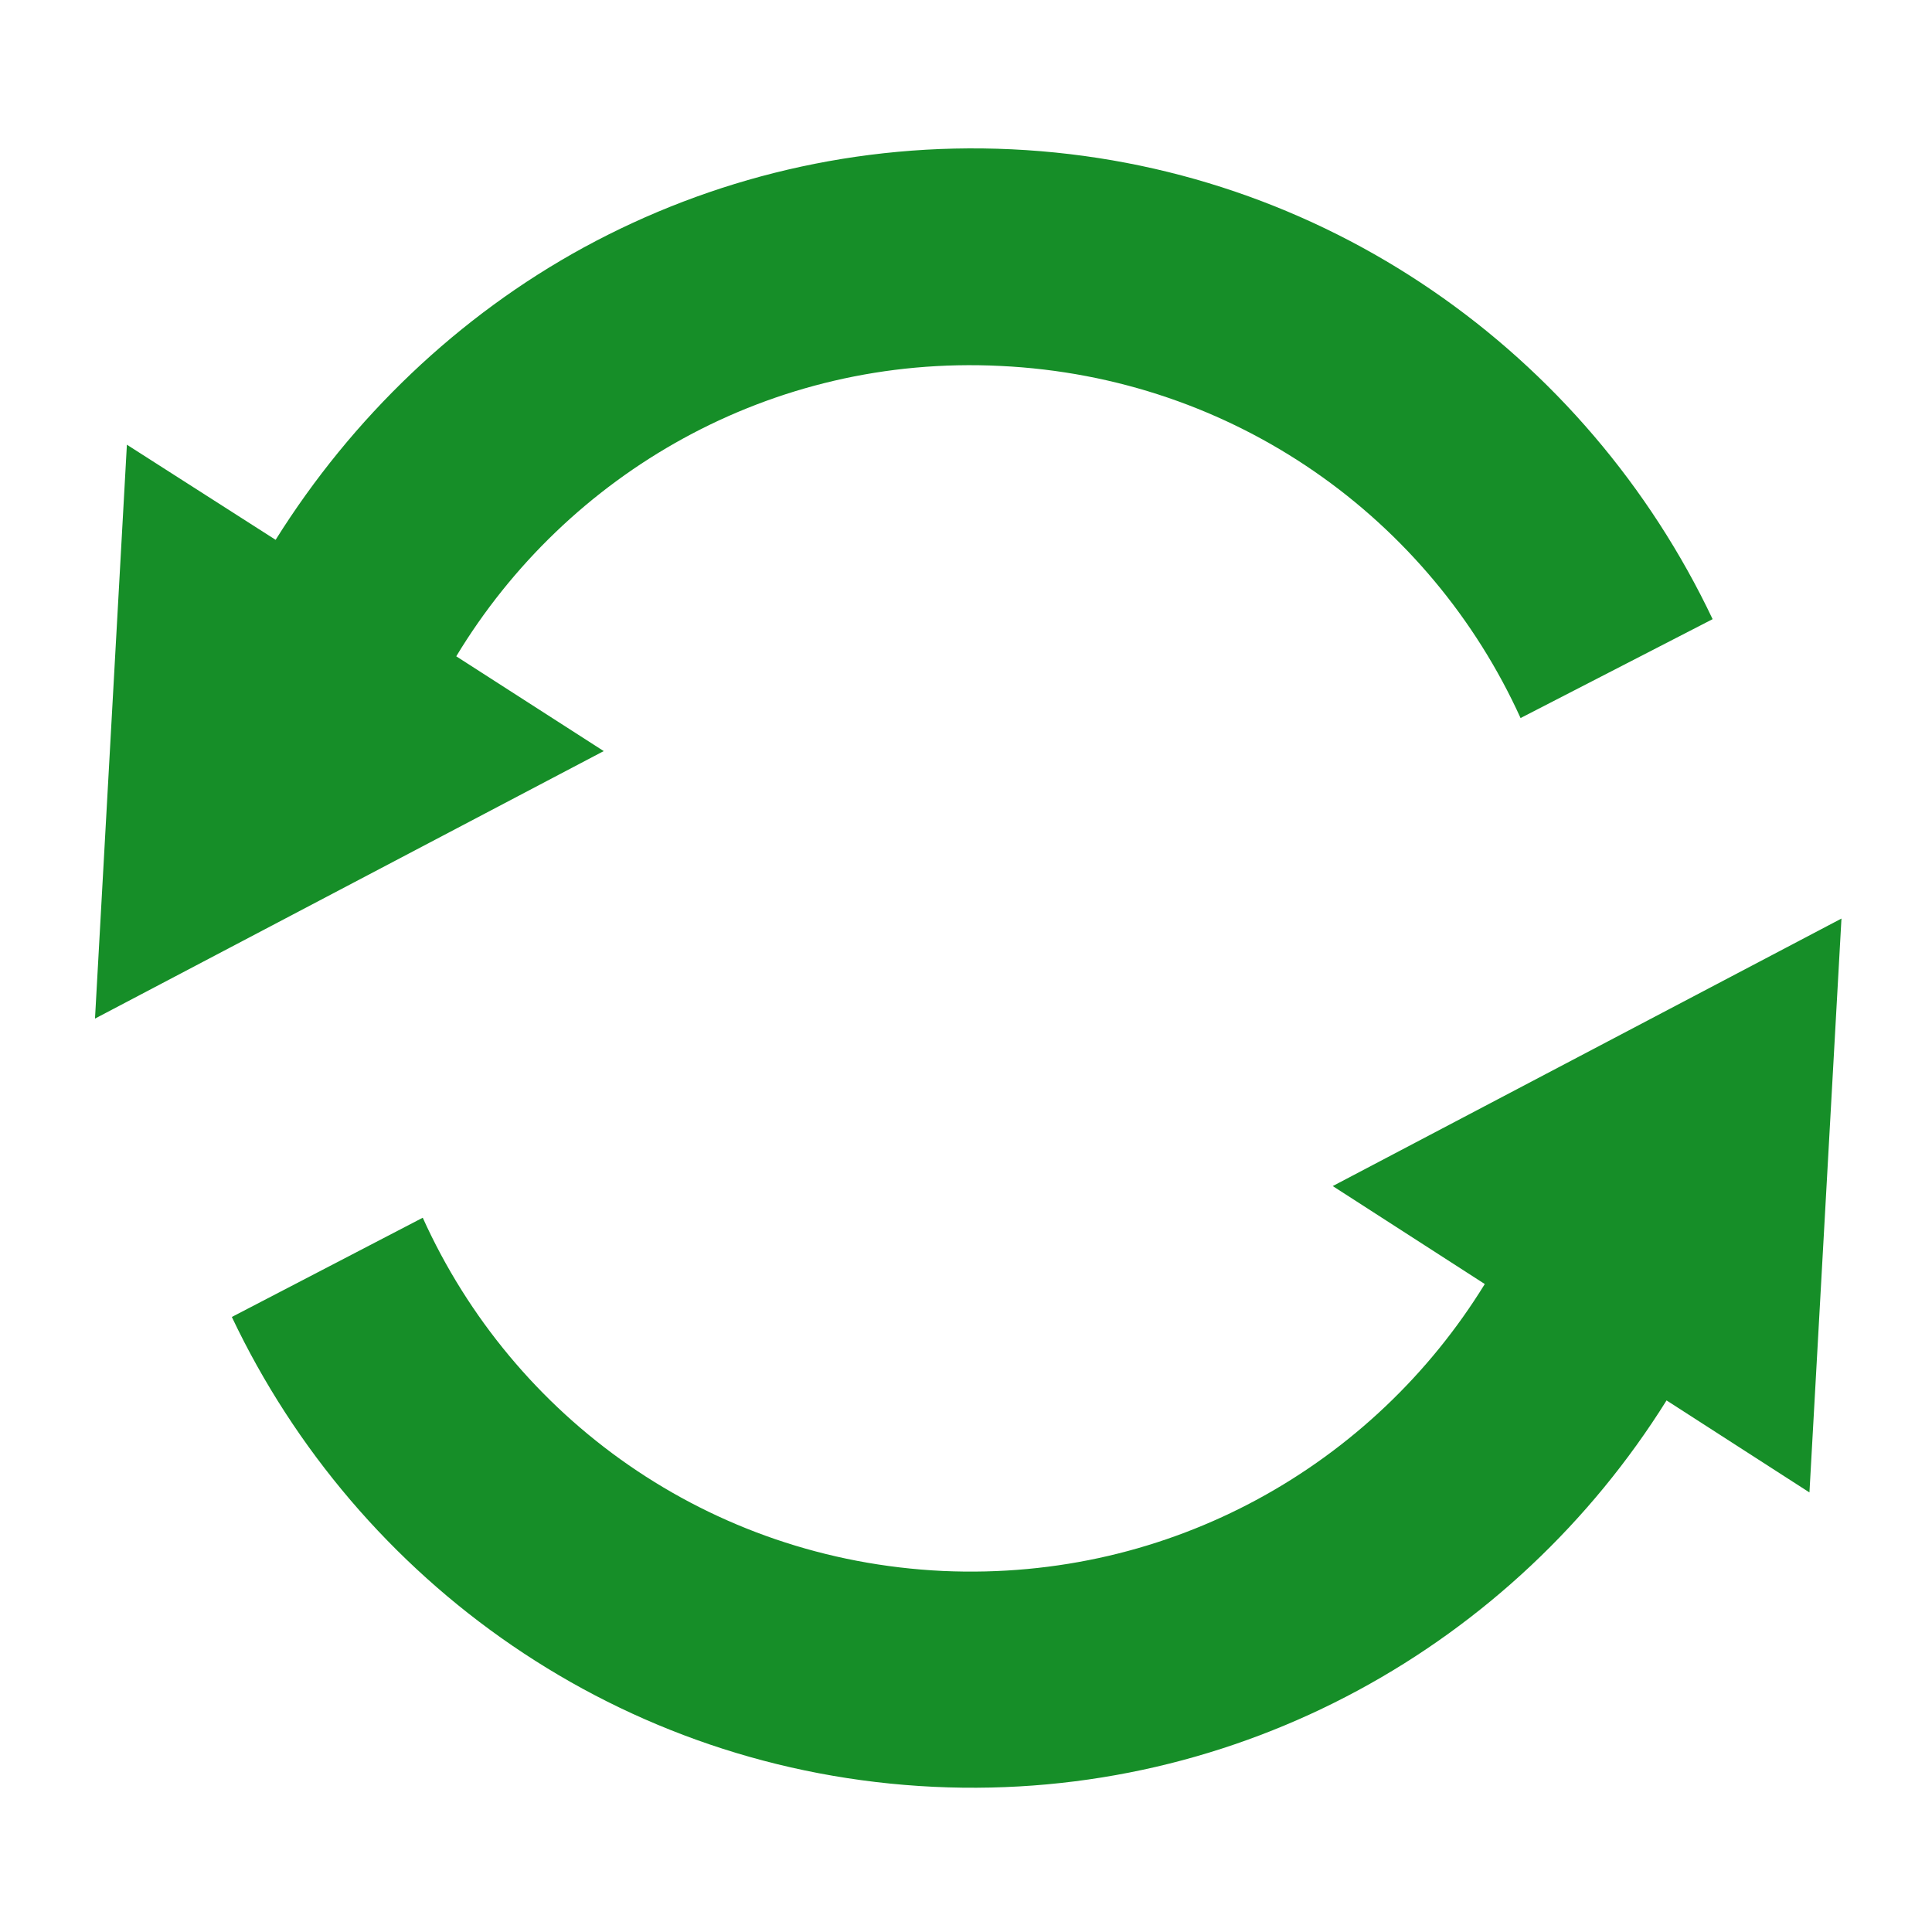 <svg width="64" height="64" version="1.1" viewBox="0 0 16.9 16.9" xmlns="http://www.w3.org/2000/svg">
 <path d="m1.11 3.89-.279 5.02 4.45-2.34-1.29-.829c.967-1.6 2.75-2.64 4.76-2.54 2.05.097 3.76 1.34 4.55 3.08l1.68-.865c-1.1-2.32-3.4-3.98-6.13-4.11-1.35-.064-2.63.253-3.74.856-1.1.6-2.03 1.49-2.7 2.56zm.918 7.63c1.1 2.32 3.4 3.98 6.14 4.11 2.68.127 5.08-1.25 6.41-3.38l1.25.805.28-5.02-4.45 2.34 1.33.857c-.972 1.58-2.74 2.6-4.74 2.51-2.05-.097-3.76-1.34-4.55-3.09z" color="#000000" color-rendering="auto" dominant-baseline="auto" fill="#168e28" image-rendering="auto" shape-rendering="auto" solid-color="#000000" stop-color="#000000" style="font-feature-settings:normal;font-variant-alternates:normal;font-variant-caps:normal;font-variant-east-asian:normal;font-variant-ligatures:normal;font-variant-numeric:normal;font-variant-position:normal;font-variation-settings:normal;inline-size:0;isolation:auto;mix-blend-mode:normal;shape-margin:0;shape-padding:0;text-decoration-color:#000000;text-decoration-line:none;text-decoration-style:solid;text-indent:0;text-orientation:mixed;text-transform:none;white-space:normal"/>
</svg>
